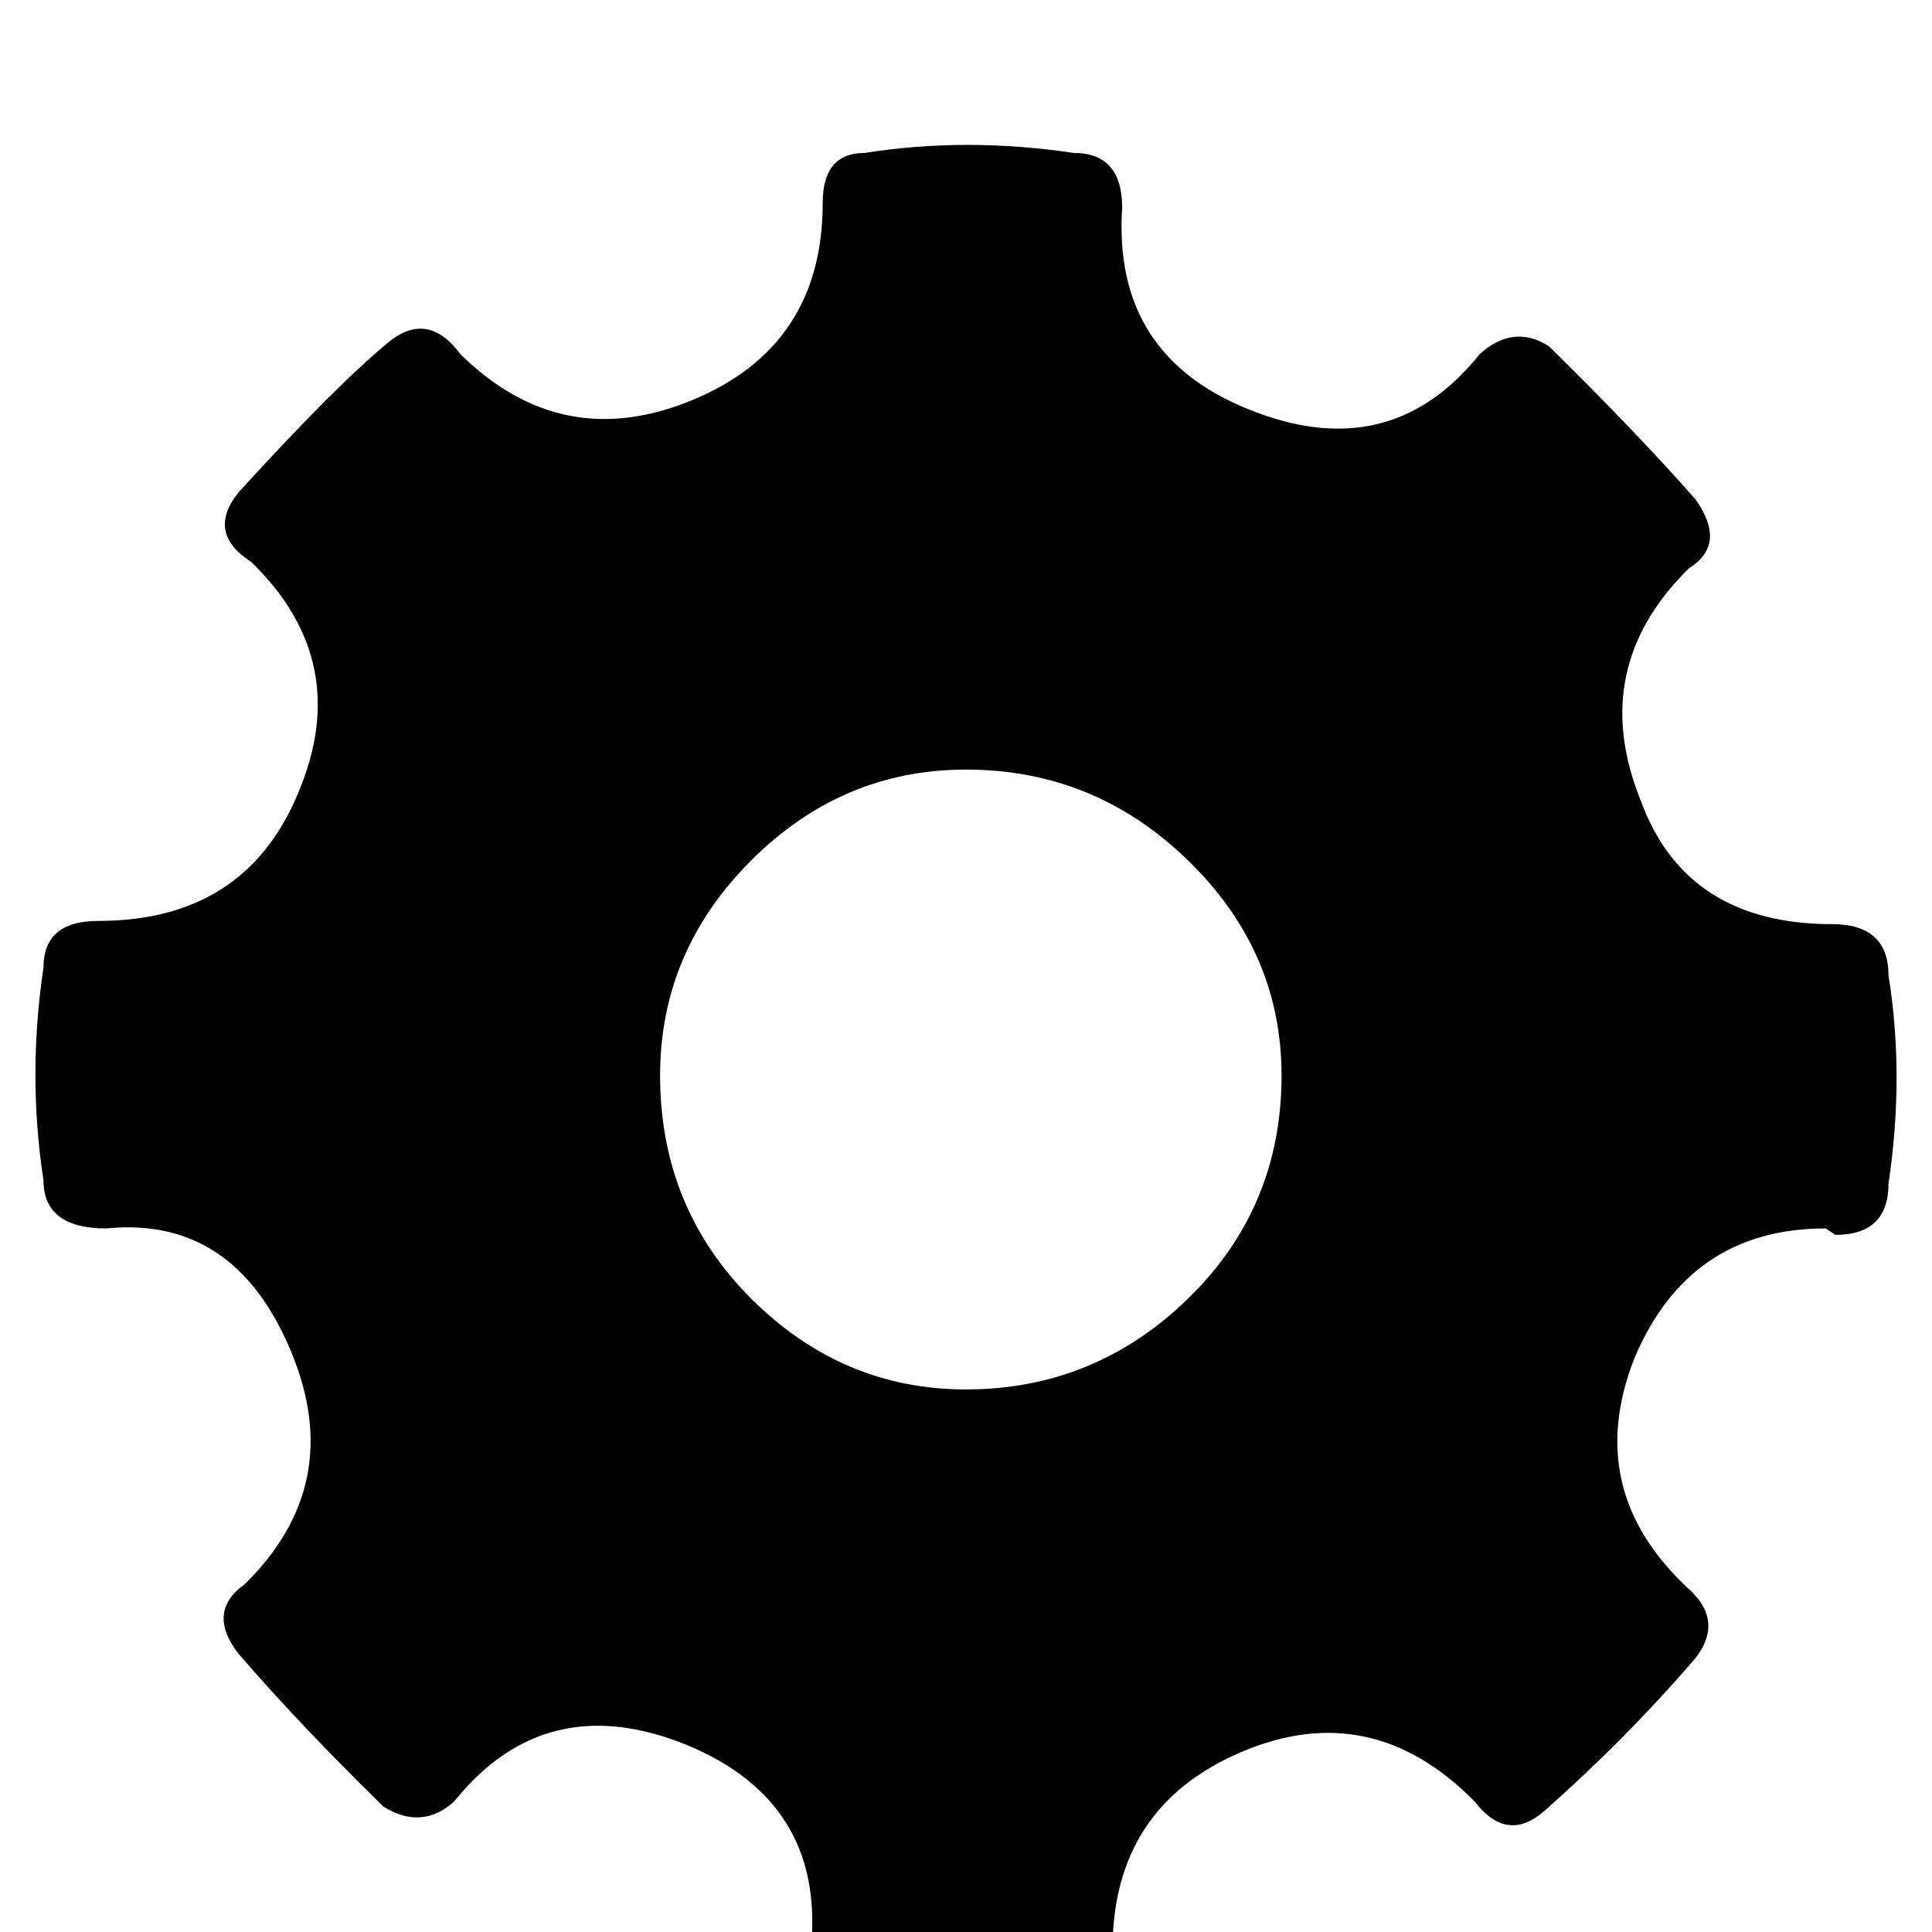 <svg xmlns="http://www.w3.org/2000/svg" xmlns:xlink="http://www.w3.org/1999/xlink" version="1.1" viewBox="0 -240 1200 1200"><g><path fill="currentColor" d="M1173 594q10 -62 0 -129q0 -32 -33 -32l-6 4q-85 0 -119 -81q-32 -82 34 -143q22 -20 4 -43q-43 -50 -94 -95q-23 -20 -43 6q-64 65 -144.5 31t-80.5 -123q0 -30 -28 -30q-45 -8 -63 -8q-19 0 -67 8q-29 0 -29 34q7 88 -77 123q-88 36 -145 -35q-20 -18 -44 -3 q-53 52 -90 95q-20 26 4 43q63 62 29 144q-35 85 -115 77q-39 0 -39 30q-10 65 0 132q0 29 34 29q91 0 124 79q35 82 -29 144q-28 18 -8 43q61 67 94 94q24 19 44 -8q63 -62 144 -28.5t81 122.5q0 31 26 31q63 10 130 0q30 0 30 -34q-6 -91 78 -125q88 -36 144 34 q21 19 43 5q53 -52 91 -95q20 -28 -4 -43q-63 -62 -30 -144q28 -77 119 -77q35 0 35 -32zM600 337q80 0 138 56.5t58 138.5q0 77 -58 133.5t-138 56.5q-77 0 -133.5 -56.5t-56.5 -133.5q0 -82 56.5 -138.5t133.5 -56.5z" transform="matrix(1 0 0 -1 0 960)"/></g></svg>